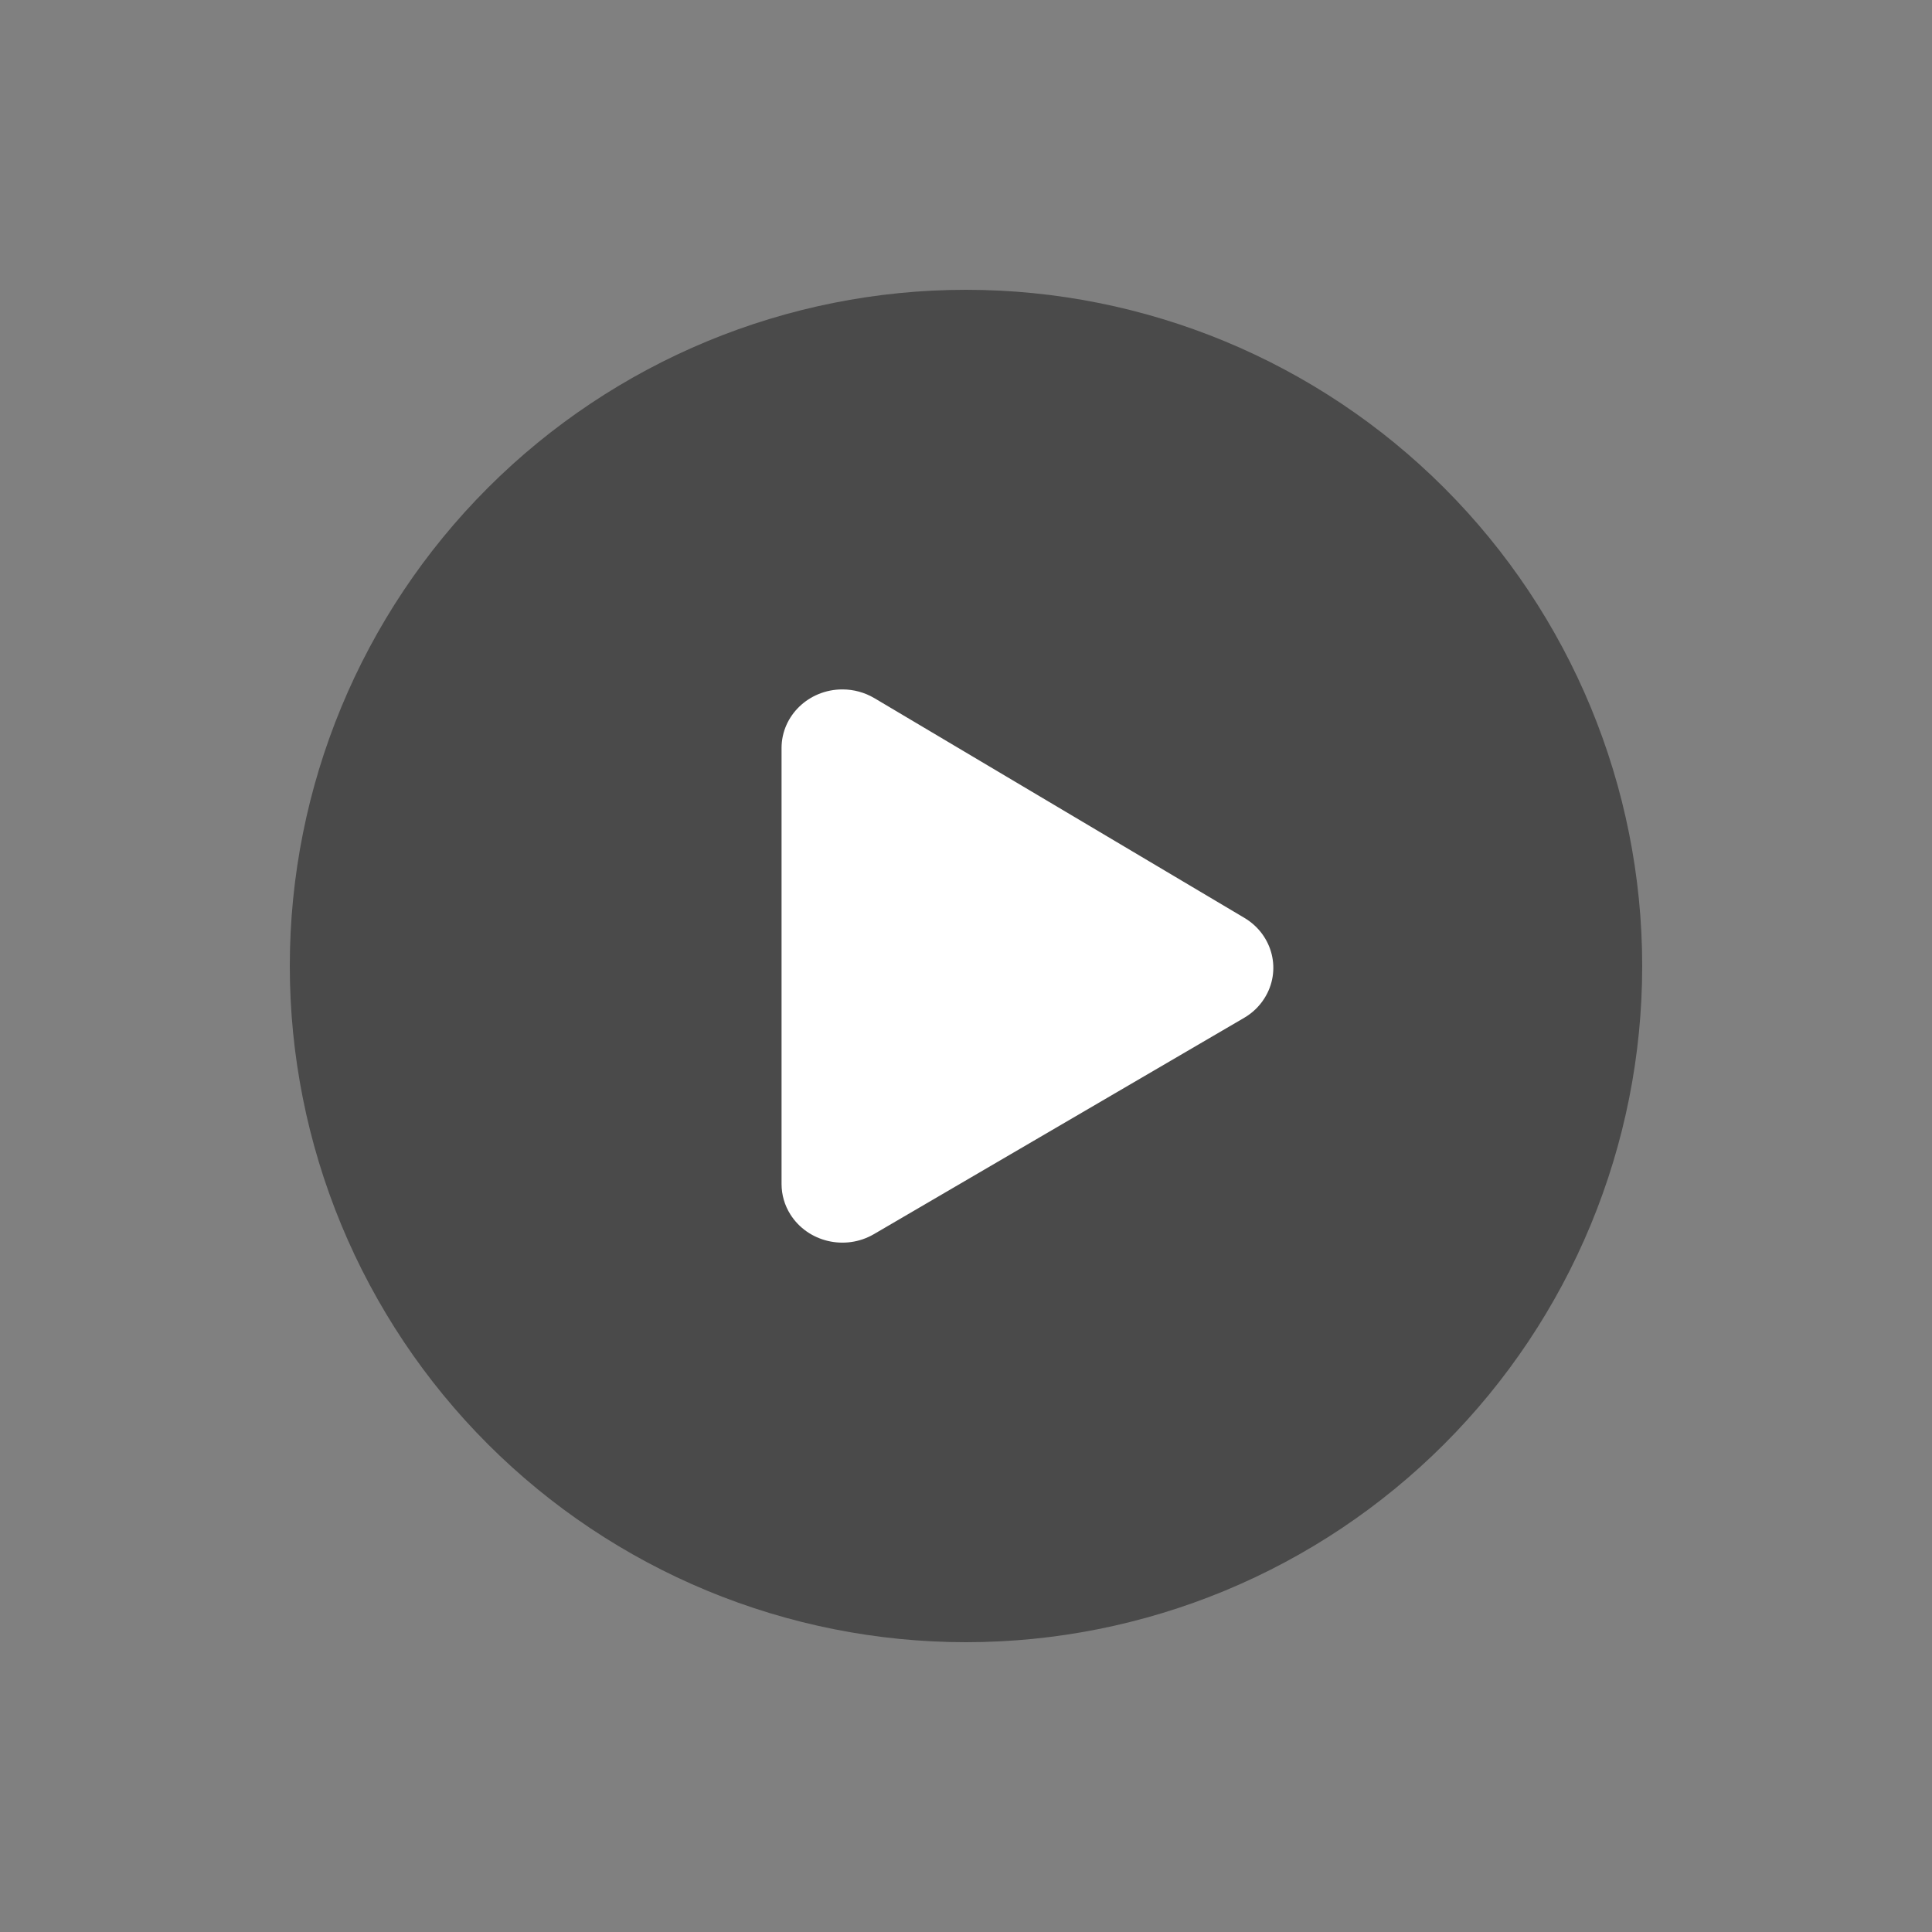 <svg width="100" height="100" viewBox="0 0 100 100" fill="none" xmlns="http://www.w3.org/2000/svg">
<rect x="0" y="0" width="100" height="100" fill="#808080" stroke="none"/>
<path d="M15 50C15 54.596 15.905 59.148 17.664 63.394C19.423 67.64 22.001 71.499 25.251 74.749C28.501 77.999 32.36 80.577 36.606 82.336C40.852 84.095 45.404 85 50 85C54.596 85 59.148 84.095 63.394 82.336C67.64 80.577 71.499 77.999 74.749 74.749C77.999 71.499 80.577 67.64 82.336 63.394C84.095 59.148 85 54.596 85 50C85 40.717 81.312 31.815 74.749 25.251C68.185 18.688 59.283 15 50 15C40.717 15 31.815 18.688 25.251 25.251C18.688 31.815 15 40.717 15 50Z" fill="#4A4A4A"/>
<path d="M45.255 36.134L64.409 47.509C65.89 48.389 66.352 50.258 65.438 51.685C65.177 52.095 64.818 52.439 64.39 52.687L45.235 63.878C43.748 64.748 41.81 64.29 40.908 62.856C40.611 62.385 40.453 61.839 40.453 61.281V38.719C40.453 37.042 41.863 35.684 43.603 35.684C44.185 35.684 44.758 35.84 45.255 36.135V36.134Z" fill="white"/>
</svg>
